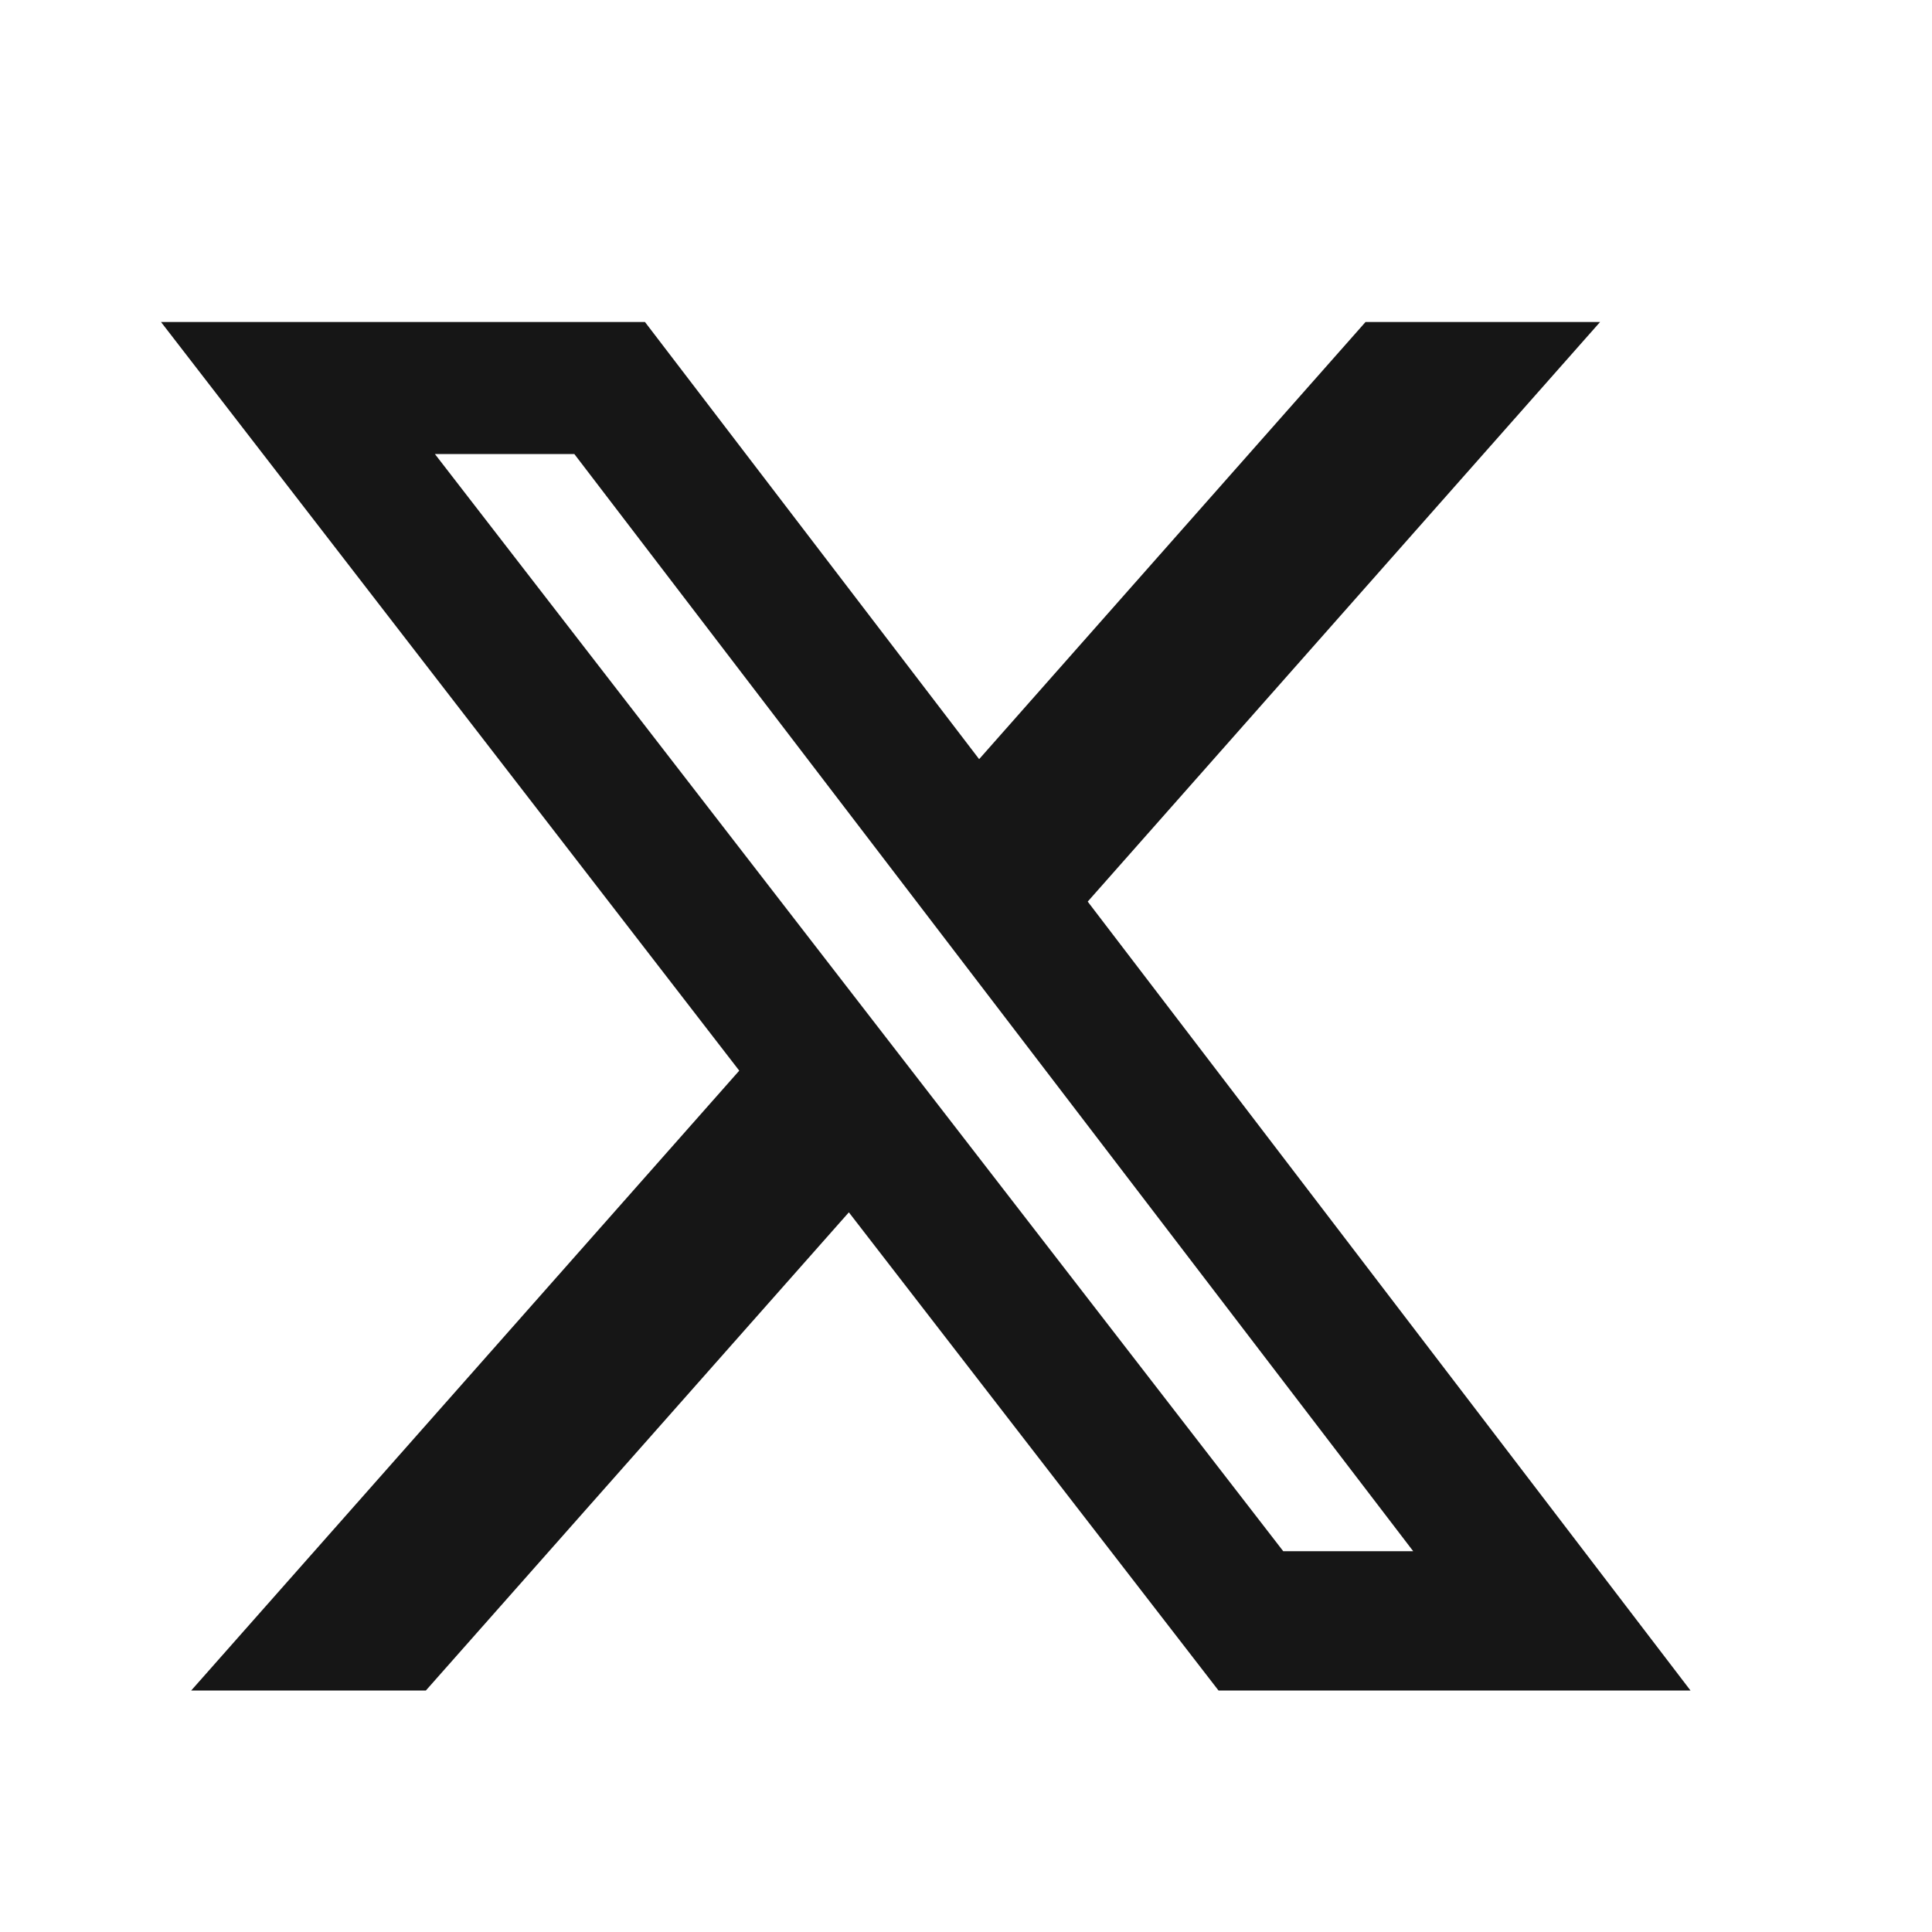 <svg width="30" height="30" viewBox="0 0 30 30" fill="none" xmlns="http://www.w3.org/2000/svg">
<path d="M21.204 5H24.846L16.89 14L26.25 26.25H18.921L13.181 18.825L6.613 26.25H2.969L11.479 16.625L2.5 5H10.015L15.204 11.788L21.204 5ZM19.926 24.087H21.944L8.918 7.05H6.753L19.926 24.087Z" fill="#161616"/>
</svg>
